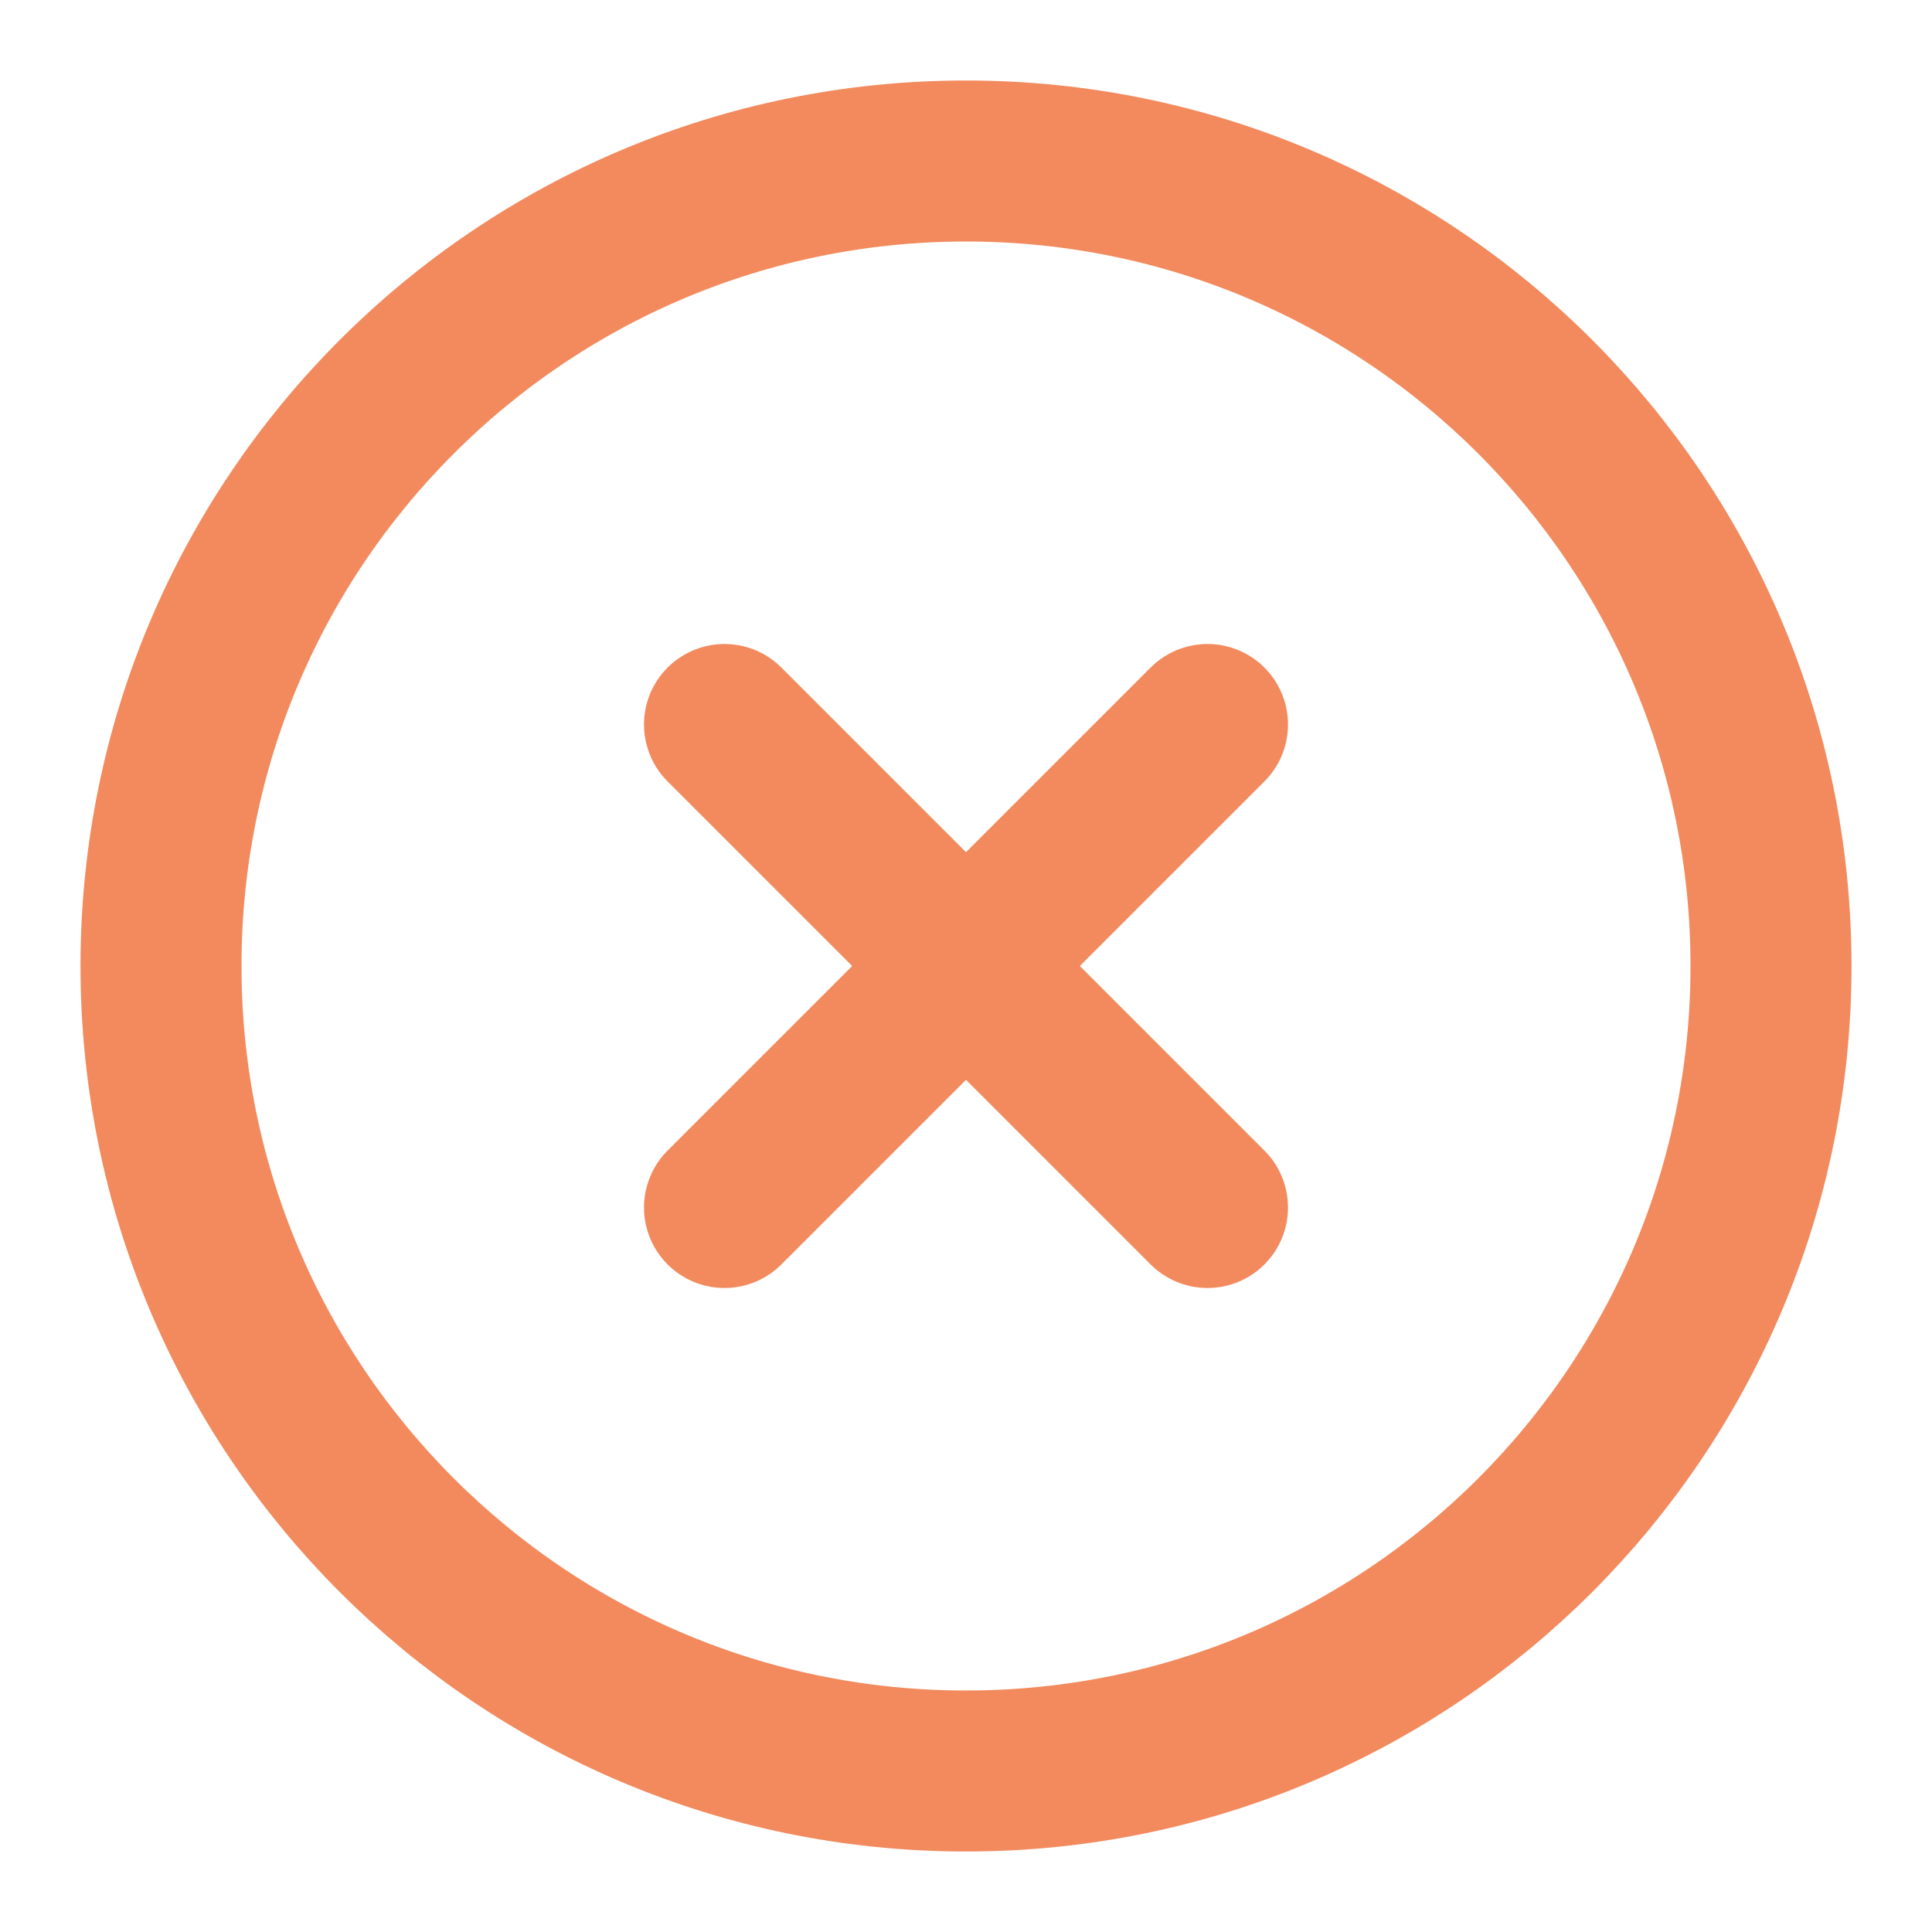 <svg width="24" height="24" viewBox="0 0 24 24" fill="none" xmlns="http://www.w3.org/2000/svg">
<path d="M12 22C17.523 22 22 17.523 22 12C22 6.477 17.523 2 12 2C6.477 2 2 6.477 2 12C2 17.523 6.477 22 12 22Z" stroke="#F28A5D" stroke-width="2" stroke-linecap="round" stroke-linejoin="round"/>
<path d="M15 9L9 15" stroke="#F28A5D" stroke-width="2" stroke-linecap="round" stroke-linejoin="round"/>
<path d="M9 9L15 15" stroke="#F28A5D" stroke-width="2" stroke-linecap="round" stroke-linejoin="round"/>
</svg>
